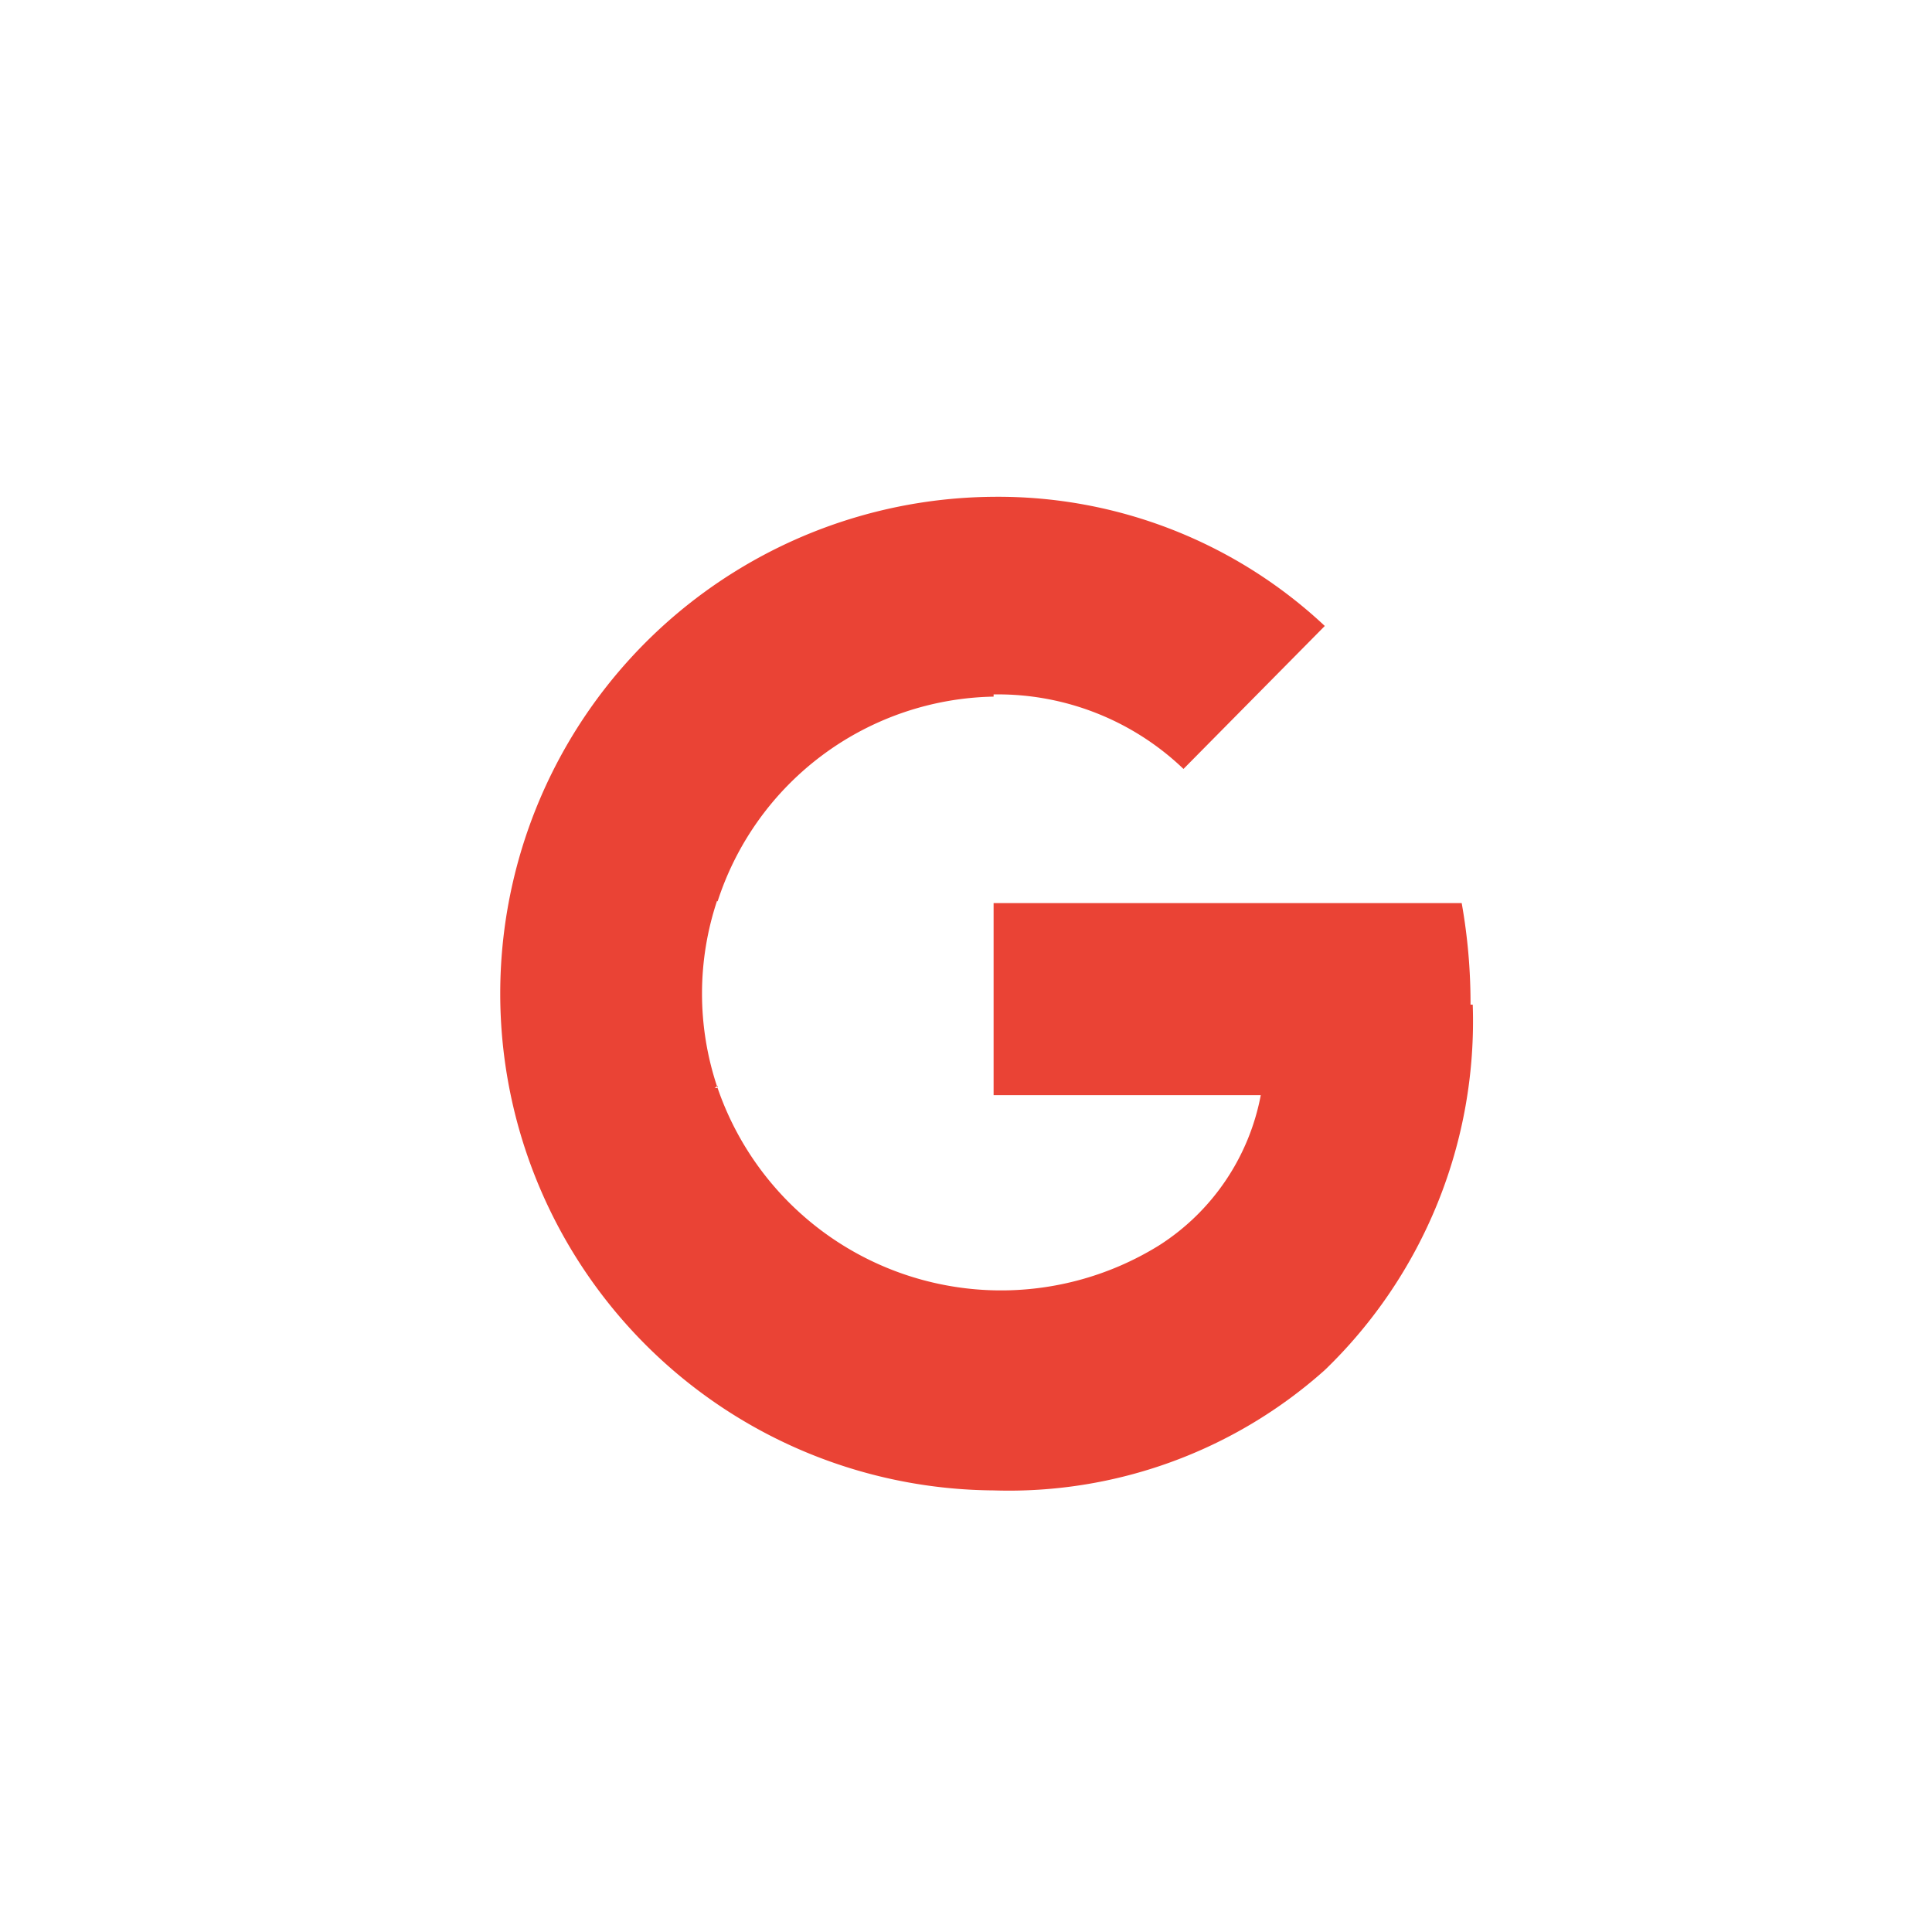 <svg id="google" 
    xmlns="http://www.w3.org/2000/svg" viewBox="0 0 35 35">
    <path fill="#ea4335" d="M26.64,18.2a10.34,10.34,0,0,0-.16-1.84H18v3.48h4.84A4.14,4.14,0,0,1,21,22.56v2.26H24a8.78,8.78,0,0,0,2.68-6.62Z"/>
    <path fill="#ea4335" d="M18,27a8.59,8.59,0,0,0,6-2.18L21,22.56A5.43,5.43,0,0,1,13,19.71H10V22a9,9,0,0,0,8,5Z"/>
    <path fill="#ea4335" d="M13,19.71a5.32,5.32,0,0,1,0-3.42V14H10A9,9,0,0,0,10,22l3-2.33Z"/>
    <path fill="#ea4335" d="M18,12.58a4.86,4.86,0,0,1,3.44,1.35L24,11.34A8.65,8.65,0,0,0,18,9a9,9,0,0,0-8,5l3,2.33a5.36,5.36,0,0,1,5-3.71Z" />
</svg>
